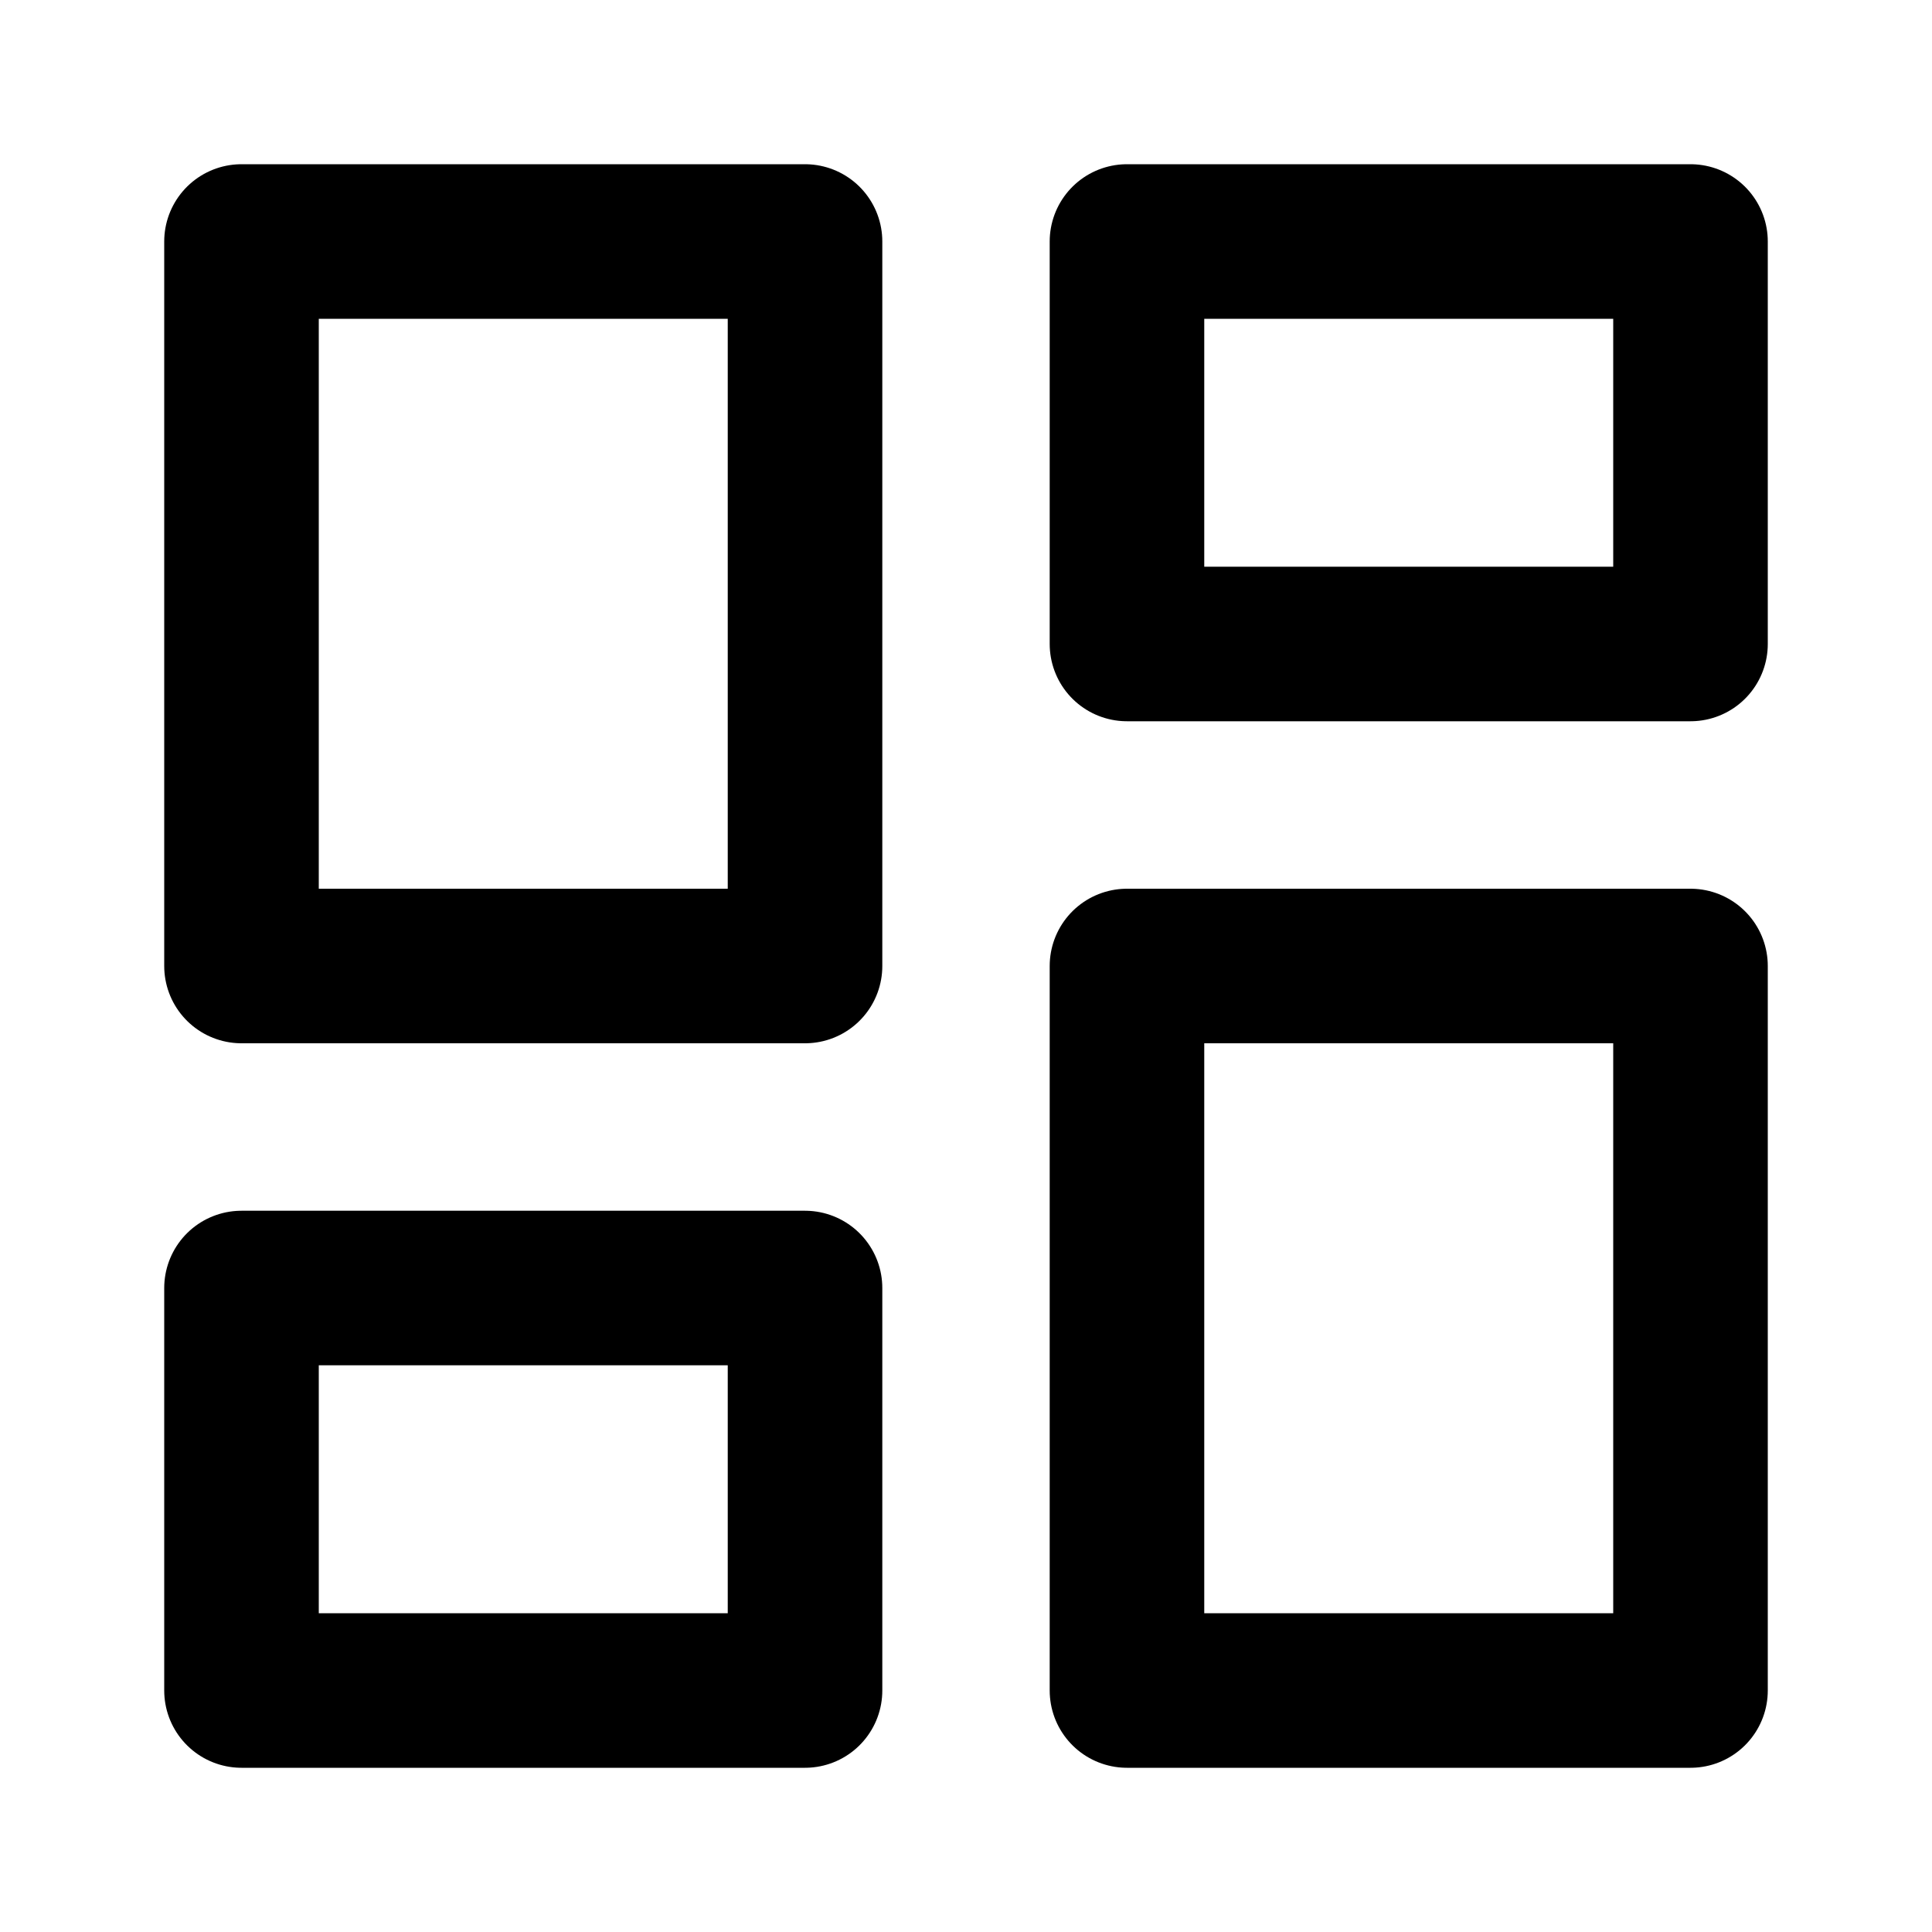 <svg width="25" height="25" viewBox="0 0 25 25" fill="none" xmlns="http://www.w3.org/2000/svg">
<path d="M3.125 3.125H10.417V12.5H3.125V3.125ZM14.583 3.125H21.875V8.333H14.583V3.125ZM14.583 12.5H21.875V21.875H14.583V12.5ZM3.125 16.667H10.417V21.875H3.125V16.667Z" stroke="black" stroke-width="2" stroke-linecap="round" stroke-linejoin="round"/>
</svg>
